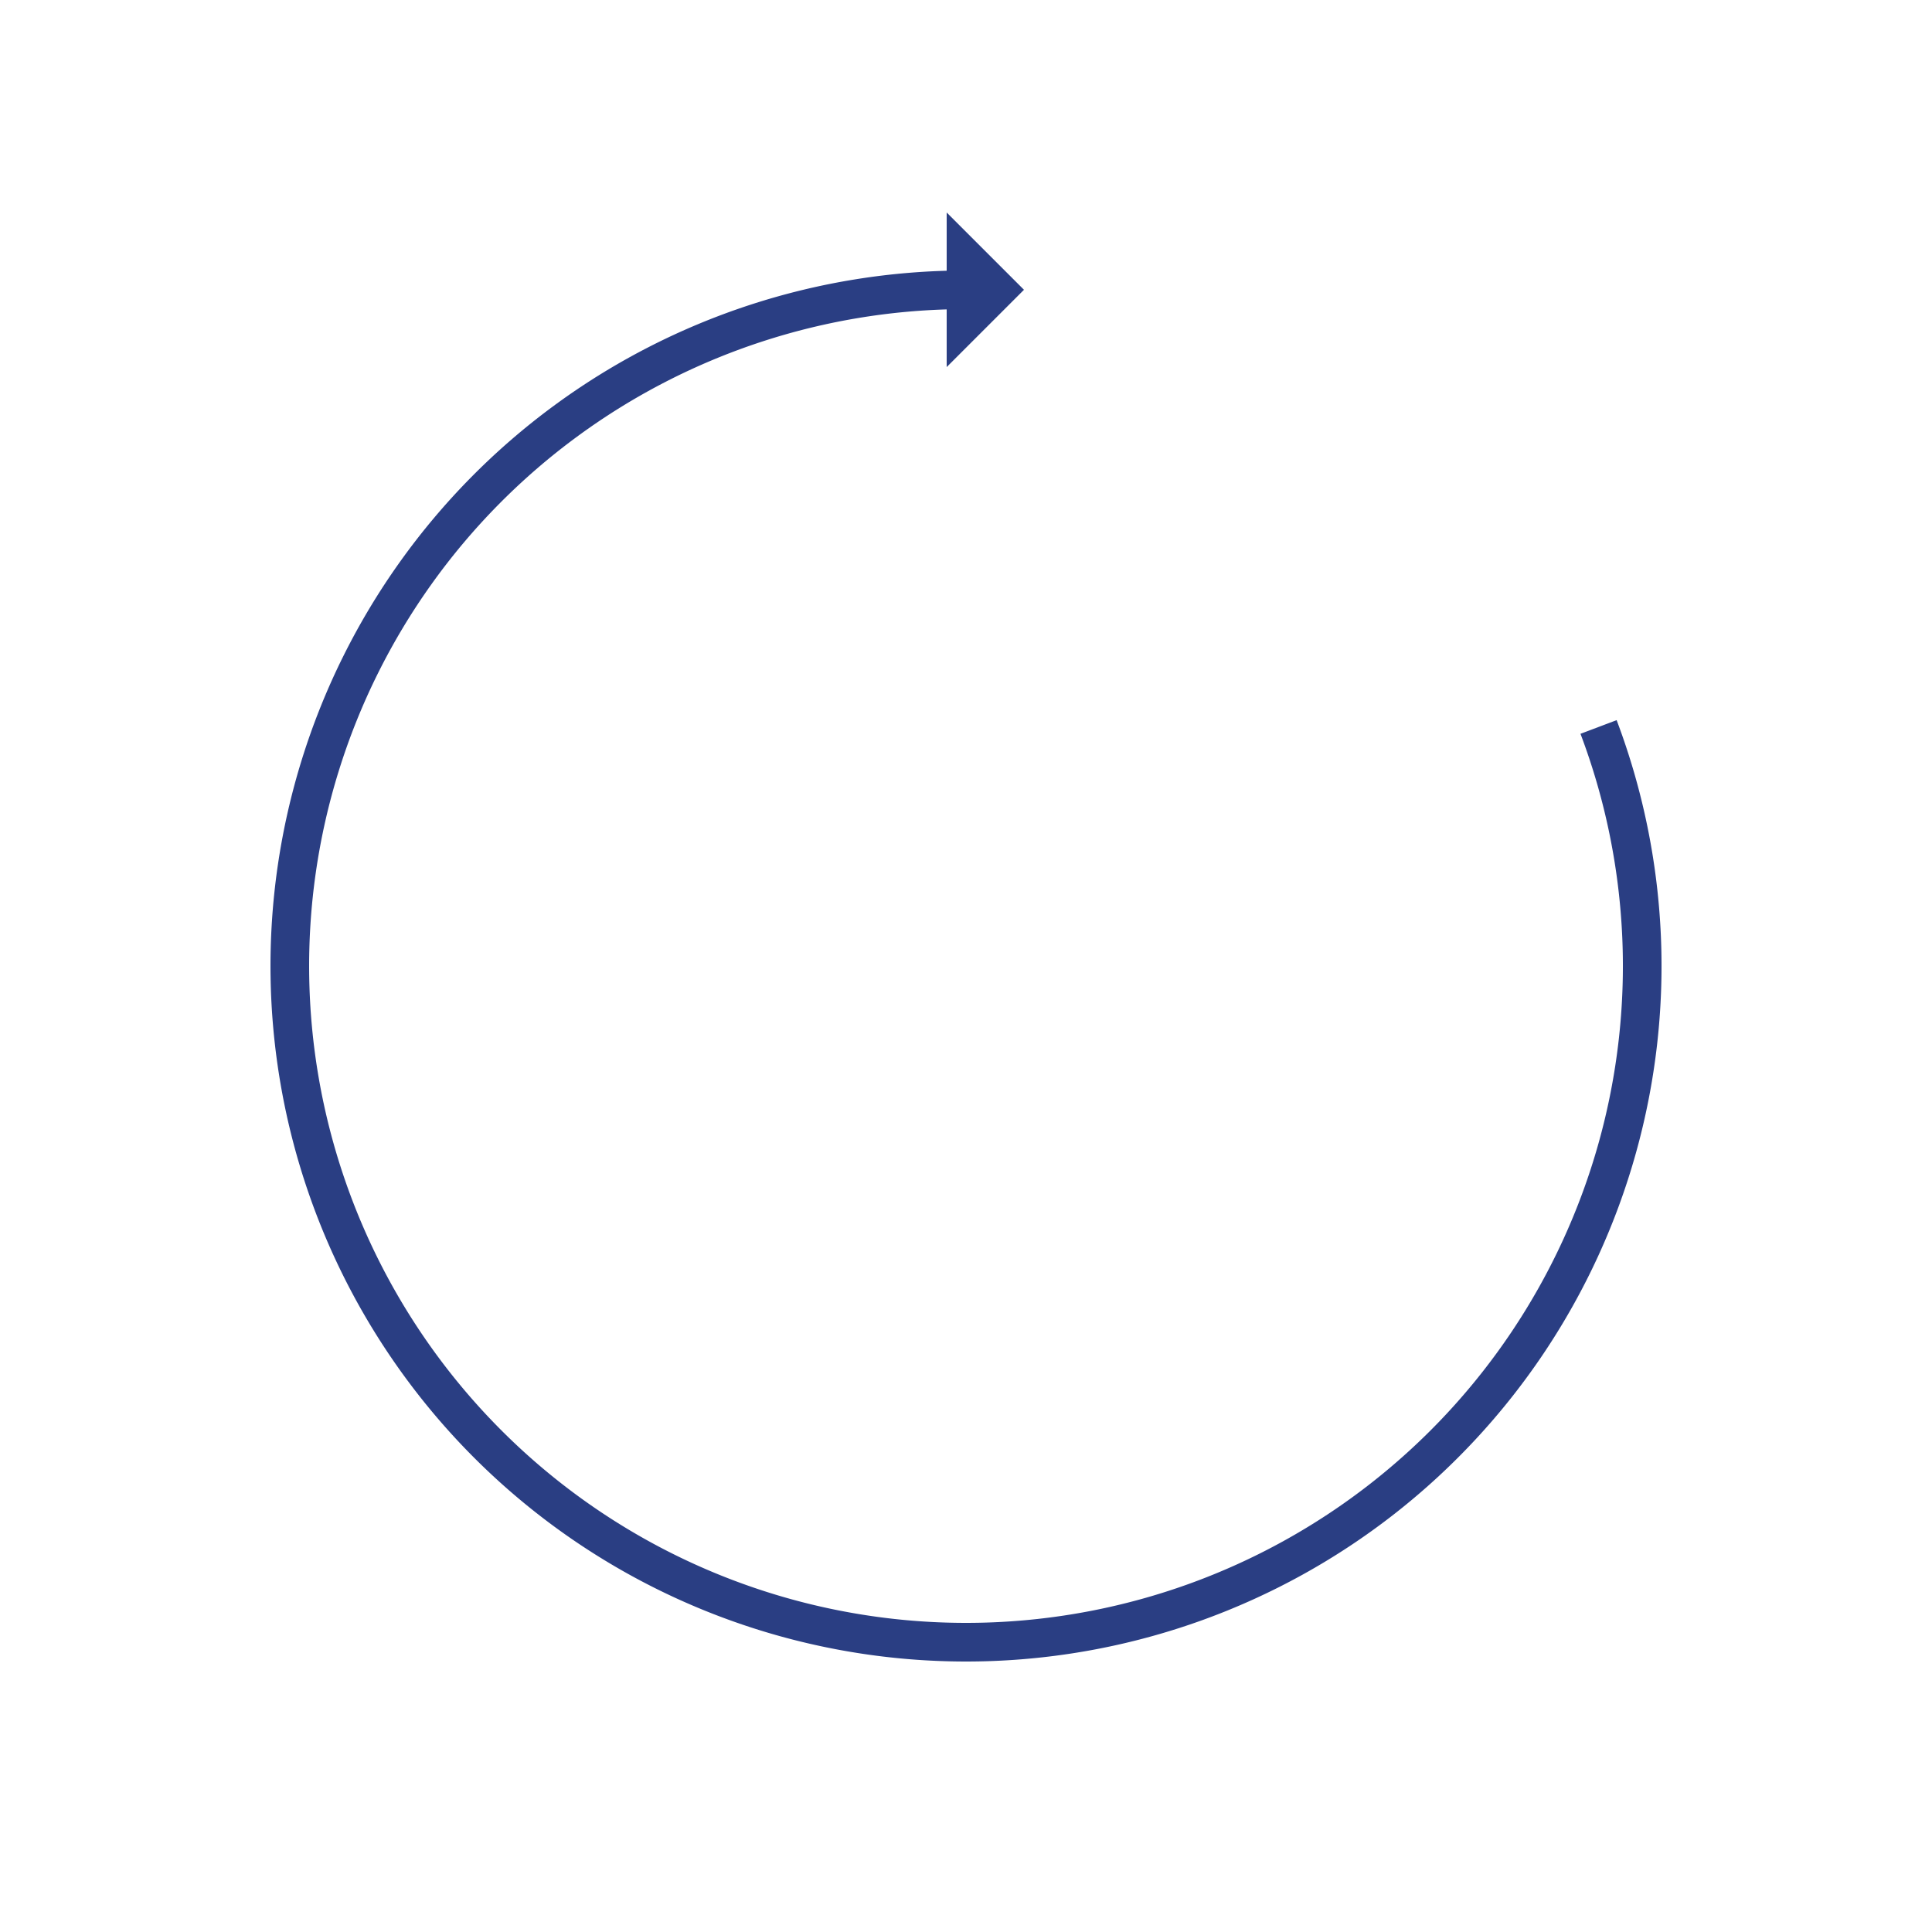 <?xml version="1.0" encoding="utf-8"?>
<svg xmlns="http://www.w3.org/2000/svg" xmlns:xlink="http://www.w3.org/1999/xlink" style="margin: auto; background: none; display: block; shape-rendering: auto;" width="221px" height="221px" viewBox="0 0 100 100" preserveAspectRatio="xMidYMid">
<g>
  <path d="M50 15A35 35 0 1 0 82.741 37.628" fill="none" stroke="#2a3e83" stroke-width="2"></path>
  <path d="M49 11L49 19L53 15L49 11" fill="#2a3e83"></path>
  <animateTransform attributeName="transform" type="rotate" repeatCount="indefinite" dur="2.703s" values="0 50 50;360 50 50" keyTimes="0;1"></animateTransform>
</g>
<!-- [ldio] generated by https://loading.io/ --></svg>